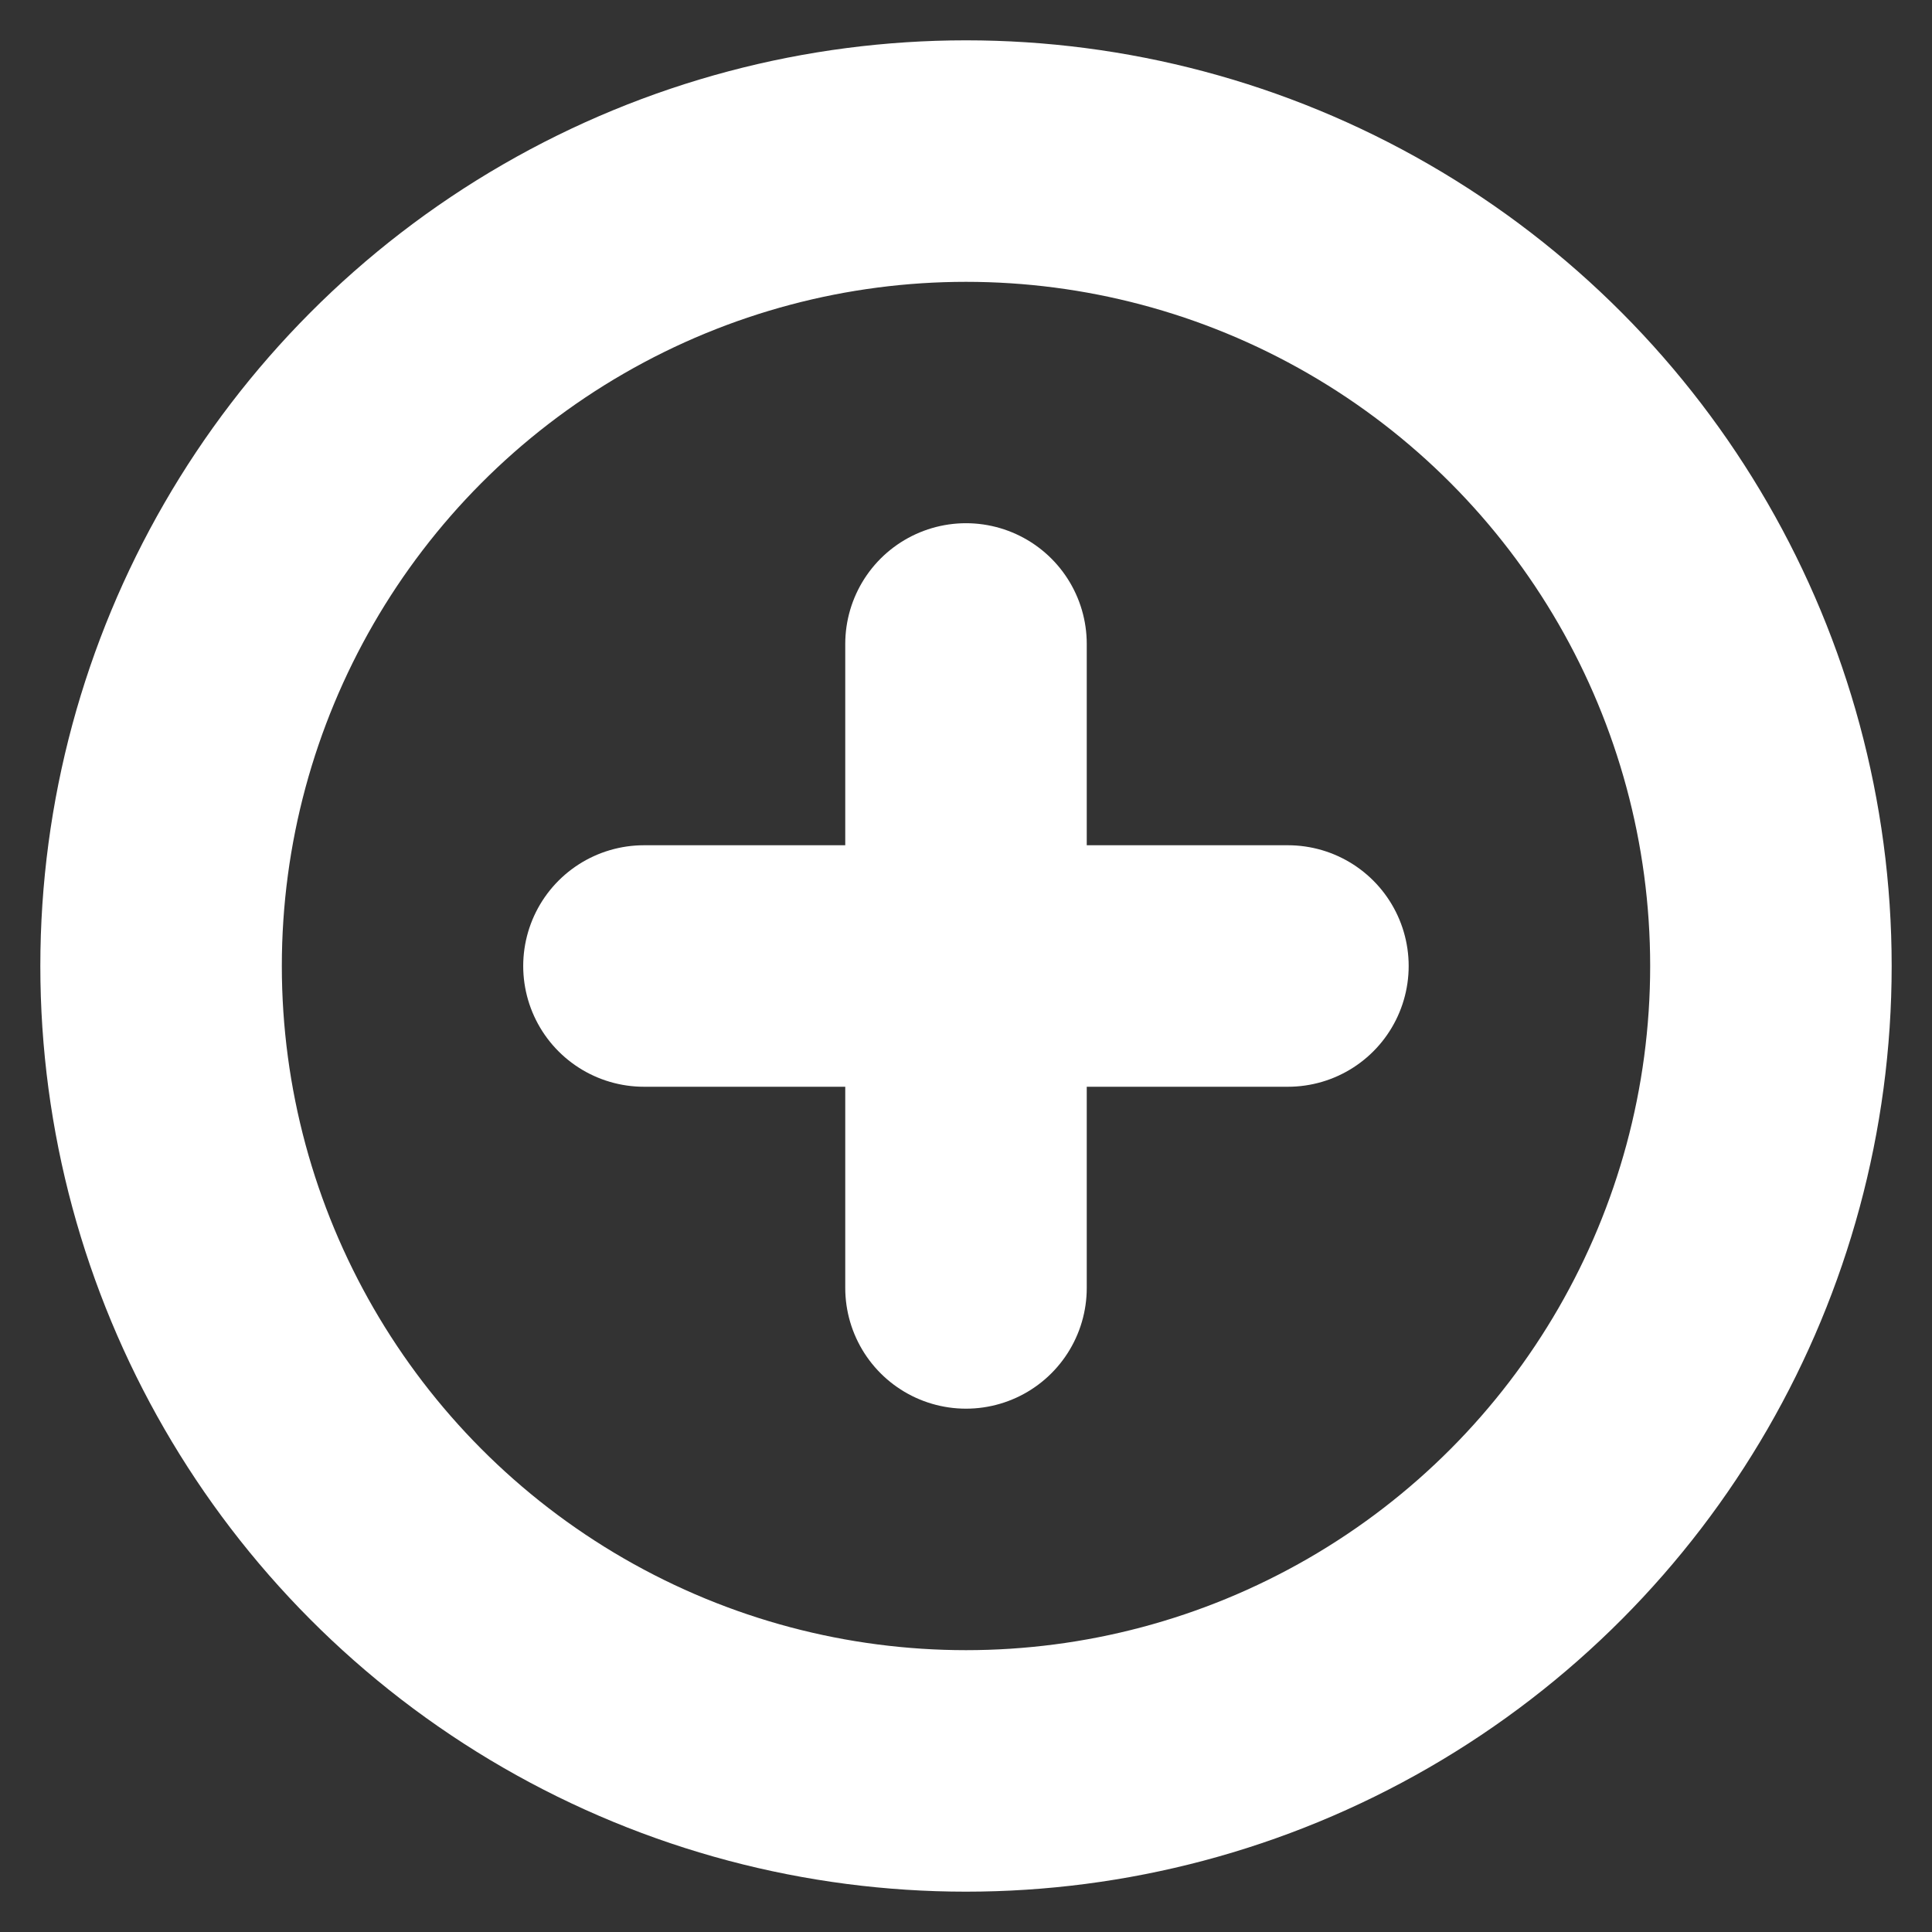 <?xml version="1.0" encoding="utf-8"?>
<!-- Generator: Adobe Illustrator 16.0.0, SVG Export Plug-In . SVG Version: 6.00 Build 0)  -->
<!DOCTYPE svg PUBLIC "-//W3C//DTD SVG 1.1//EN" "http://www.w3.org/Graphics/SVG/1.1/DTD/svg11.dtd">
<svg version="1.1" id="Layer_1" xmlns="http://www.w3.org/2000/svg" xmlns:xlink="http://www.w3.org/1999/xlink" x="0px" y="0px"
	 width="16px" height="16px" viewBox="0 0 16 16" enable-background="new 0 0 16 16" xml:space="preserve">
<rect x="0" y="0" width="16" height="16" fill="#333333" stroke="none"/>
<circle fill="none" stroke="#FFFFFF" stroke-width="2" stroke-linecap="round" stroke-linejoin="round" cx="8" cy="8" r="6.666"/>
<line fill="none" stroke="#FFFFFF" stroke-width="2" stroke-linecap="round" stroke-linejoin="round" x1="8" y1="5.333" x2="8" y2="10.666"/>
<line fill="none" stroke="#FFFFFF" stroke-width="2" stroke-linecap="round" stroke-linejoin="round" x1="5.333" y1="8" x2="10.666" y2="8"/>
</svg>
